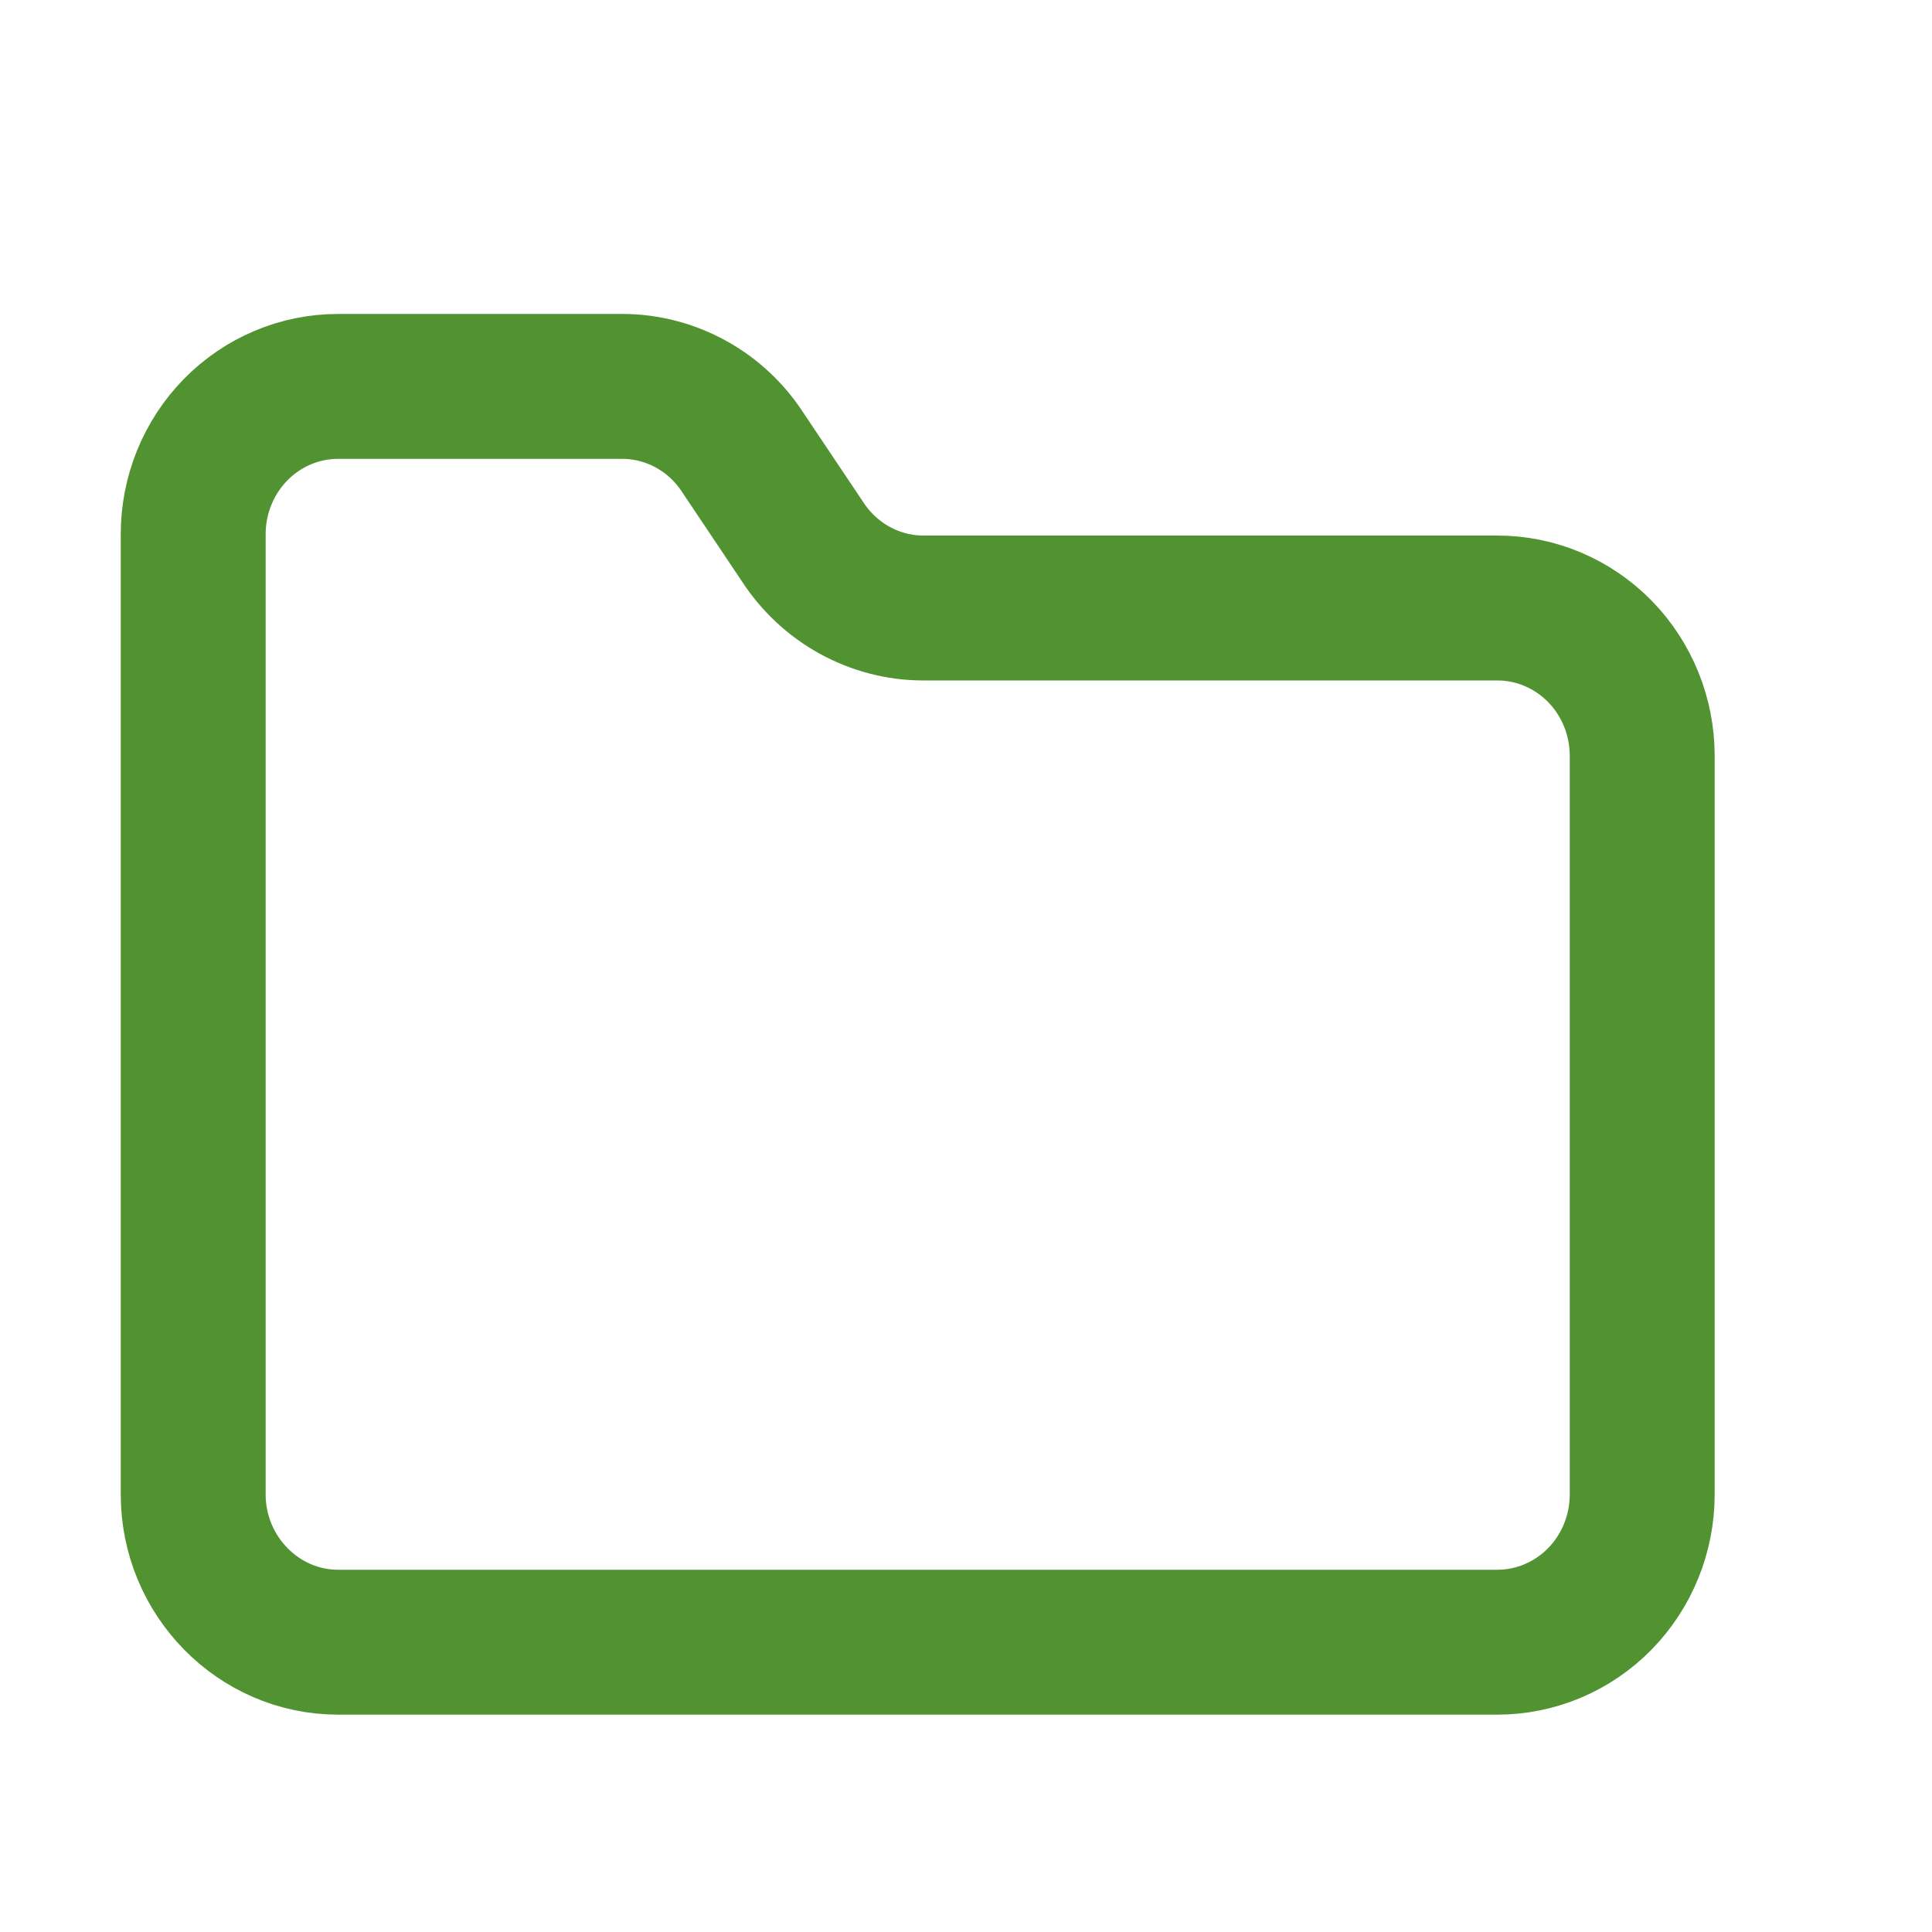 <svg width="20" height="20" viewBox="0 0 20 20" fill="none" xmlns="http://www.w3.org/2000/svg">
<g id="Frame">
<path id="Vector" d="M3.5 17H15.5C15.898 17 16.279 16.839 16.561 16.552C16.842 16.265 17 15.876 17 15.471V7.824C17 7.418 16.842 7.029 16.561 6.742C16.279 6.455 15.898 6.294 15.5 6.294H9.553C9.305 6.293 9.063 6.229 8.845 6.109C8.628 5.989 8.443 5.816 8.307 5.606L7.692 4.688C7.557 4.478 7.372 4.305 7.155 4.185C6.937 4.065 6.695 4.001 6.447 4H3.5C3.102 4 2.721 4.161 2.439 4.448C2.158 4.735 2 5.124 2 5.529V15.471C2 16.312 2.675 17 3.5 17Z" stroke="#519330" stroke-width="1.5" stroke-linecap="round" stroke-linejoin="round"/>
</g>
</svg>
